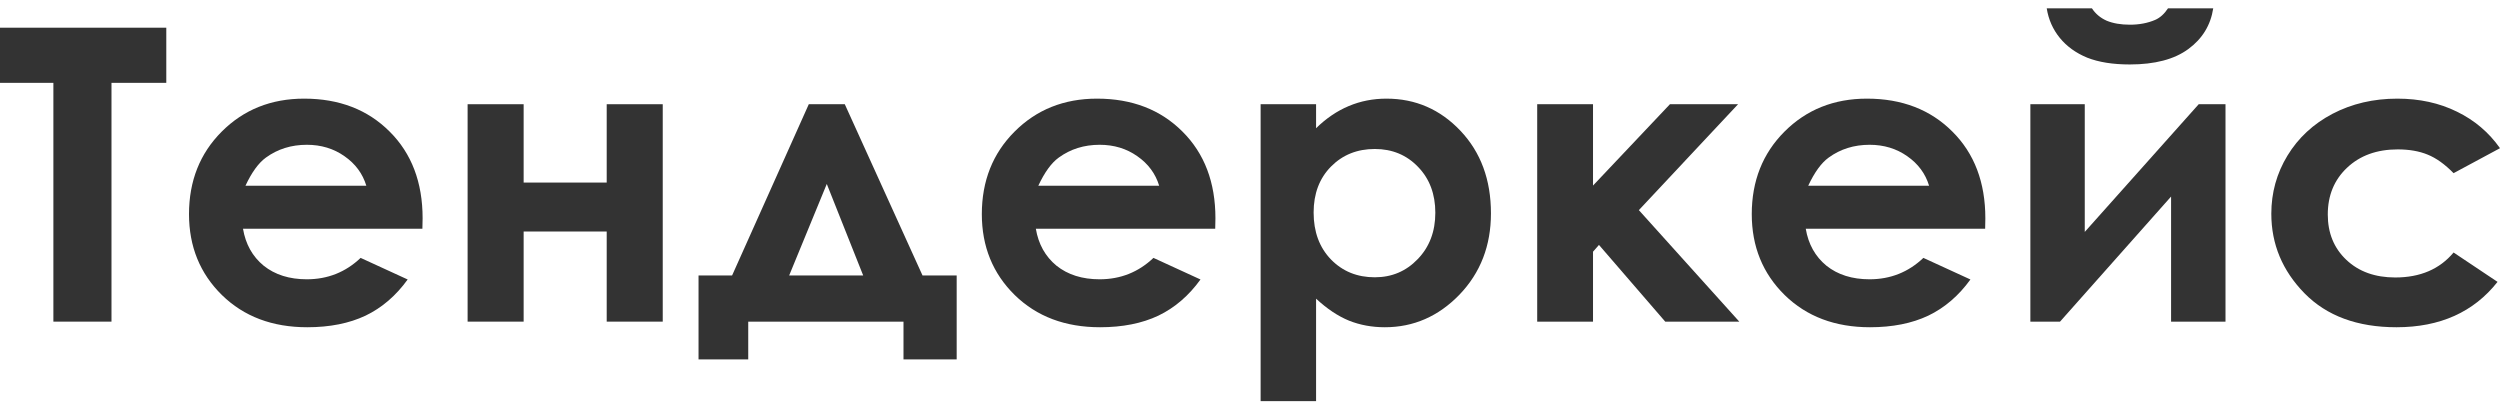 <svg width="116" height="19" viewBox="0 0 116 19" fill="none" xmlns="http://www.w3.org/2000/svg">
<path d="M0 1.285H7.716V3.844H5.173V14.924H2.477V3.844H0L0 1.285Z" fill="#333333"/>
<path d="M19.599 10.613H11.275C11.396 11.33 11.715 11.902 12.234 12.328C12.759 12.748 13.427 12.959 14.237 12.959C15.205 12.959 16.037 12.628 16.733 11.966L18.916 12.968C18.372 13.722 17.72 14.281 16.961 14.646C16.201 15.005 15.3 15.184 14.256 15.184C12.636 15.184 11.316 14.686 10.298 13.691C9.279 12.69 8.77 11.438 8.77 9.936C8.77 8.397 9.276 7.12 10.288 6.107C11.307 5.087 12.582 4.577 14.113 4.577C15.739 4.577 17.062 5.087 18.081 6.107C19.099 7.12 19.609 8.462 19.609 10.13L19.599 10.613ZM16.998 8.619C16.828 8.057 16.489 7.599 15.983 7.247C15.483 6.895 14.901 6.718 14.237 6.718C13.515 6.718 12.883 6.916 12.338 7.312C11.997 7.559 11.68 7.995 11.389 8.619H16.998Z" fill="#333333"/>
<path d="M24.297 8.471H28.151V4.836H30.751V14.924H28.151V10.742H24.297V14.924H21.697V4.836H24.297V8.471Z" fill="#333333"/>
<path d="M34.718 14.924V16.677H32.412V12.782H33.969L37.528 4.836H39.198L42.805 12.782H44.39V16.677H41.922V14.924H34.718ZM40.052 12.782L38.363 8.536L36.617 12.782H40.052Z" fill="#333333"/>
<path d="M56.386 10.613H48.063C48.183 11.33 48.503 11.902 49.021 12.328C49.547 12.748 50.214 12.959 51.024 12.959C51.992 12.959 52.824 12.628 53.52 11.966L55.703 12.968C55.159 13.722 54.507 14.281 53.748 14.646C52.989 15.005 52.087 15.184 51.043 15.184C49.423 15.184 48.104 14.686 47.085 13.691C46.066 12.69 45.557 11.438 45.557 9.936C45.557 8.397 46.063 7.12 47.076 6.107C48.094 5.087 49.369 4.577 50.901 4.577C52.527 4.577 53.849 5.087 54.868 6.107C55.887 7.12 56.396 8.462 56.396 10.13L56.386 10.613ZM53.786 8.619C53.615 8.057 53.277 7.599 52.77 7.247C52.271 6.895 51.688 6.718 51.024 6.718C50.303 6.718 49.67 6.916 49.126 7.312C48.784 7.559 48.468 7.995 48.177 8.619H53.786Z" fill="#333333"/>
<path d="M61.066 4.836V5.949C61.534 5.491 62.04 5.148 62.584 4.92C63.128 4.691 63.711 4.577 64.331 4.577C65.678 4.577 66.823 5.074 67.766 6.069C68.709 7.065 69.18 8.341 69.18 9.899C69.18 11.401 68.693 12.659 67.719 13.672C66.744 14.68 65.59 15.184 64.255 15.184C63.66 15.184 63.106 15.082 62.594 14.878C62.081 14.668 61.572 14.328 61.066 13.858V18.614H58.493V4.836H61.066ZM63.79 6.913C62.973 6.913 62.296 7.185 61.758 7.729C61.221 8.273 60.952 8.984 60.952 9.862C60.952 10.758 61.221 11.484 61.758 12.04C62.296 12.591 62.973 12.866 63.79 12.866C64.581 12.866 65.245 12.585 65.783 12.022C66.327 11.46 66.599 10.742 66.599 9.871C66.599 9.006 66.333 8.298 65.802 7.748C65.27 7.191 64.6 6.913 63.79 6.913Z" fill="#333333"/>
<path d="M71.326 4.836H73.916V8.61L77.485 4.836H80.646L76.043 9.75L80.703 14.924H77.267L74.192 11.364L73.916 11.679V14.924H71.326V4.836Z" fill="#333333"/>
<path d="M92.111 10.613H83.787C83.907 11.33 84.227 11.902 84.746 12.328C85.271 12.748 85.939 12.959 86.749 12.959C87.717 12.959 88.549 12.628 89.245 11.966L91.428 12.968C90.883 13.722 90.232 14.281 89.472 14.646C88.713 15.005 87.811 15.184 86.767 15.184C85.148 15.184 83.828 14.686 82.81 13.691C81.791 12.69 81.282 11.438 81.282 9.936C81.282 8.397 81.788 7.12 82.8 6.107C83.819 5.087 85.094 4.577 86.625 4.577C88.251 4.577 89.574 5.087 90.592 6.107C91.611 7.12 92.12 8.462 92.12 10.13L92.111 10.613ZM89.51 8.619C89.34 8.057 89.001 7.599 88.495 7.247C87.995 6.895 87.413 6.718 86.749 6.718C86.027 6.718 85.394 6.916 84.85 7.312C84.509 7.559 84.192 7.995 83.901 8.619H89.51Z" fill="#333333"/>
<path d="M95.585 14.924H94.209V4.836H96.733V10.761L102.02 4.836H103.263V14.924H100.738V9.12L95.585 14.924ZM94.968 0.386H97.065C97.23 0.639 97.458 0.831 97.749 0.961C98.046 1.084 98.407 1.146 98.831 1.146C99.261 1.146 99.65 1.072 99.998 0.924C100.226 0.825 100.425 0.645 100.596 0.386H102.694C102.573 1.171 102.187 1.801 101.536 2.277C100.89 2.753 99.985 2.991 98.821 2.991C98.037 2.991 97.379 2.886 96.847 2.676C96.322 2.46 95.898 2.154 95.575 1.758C95.252 1.362 95.05 0.905 94.968 0.386Z" fill="#333333"/>
<path d="M116 6.876L113.846 8.035C113.441 7.621 113.039 7.333 112.64 7.173C112.248 7.012 111.786 6.932 111.254 6.932C110.286 6.932 109.502 7.216 108.901 7.785C108.306 8.347 108.009 9.07 108.009 9.954C108.009 10.813 108.296 11.515 108.872 12.059C109.448 12.603 110.204 12.875 111.141 12.875C112.298 12.875 113.2 12.489 113.846 11.716L115.886 13.079C114.779 14.482 113.216 15.184 111.198 15.184C109.382 15.184 107.958 14.658 106.927 13.607C105.901 12.557 105.389 11.327 105.389 9.917C105.389 8.941 105.639 8.041 106.139 7.219C106.639 6.397 107.335 5.751 108.227 5.281C109.125 4.812 110.128 4.577 111.235 4.577C112.261 4.577 113.181 4.778 113.997 5.179C114.814 5.575 115.481 6.141 116 6.876Z" fill="#333333"/>
</svg>
